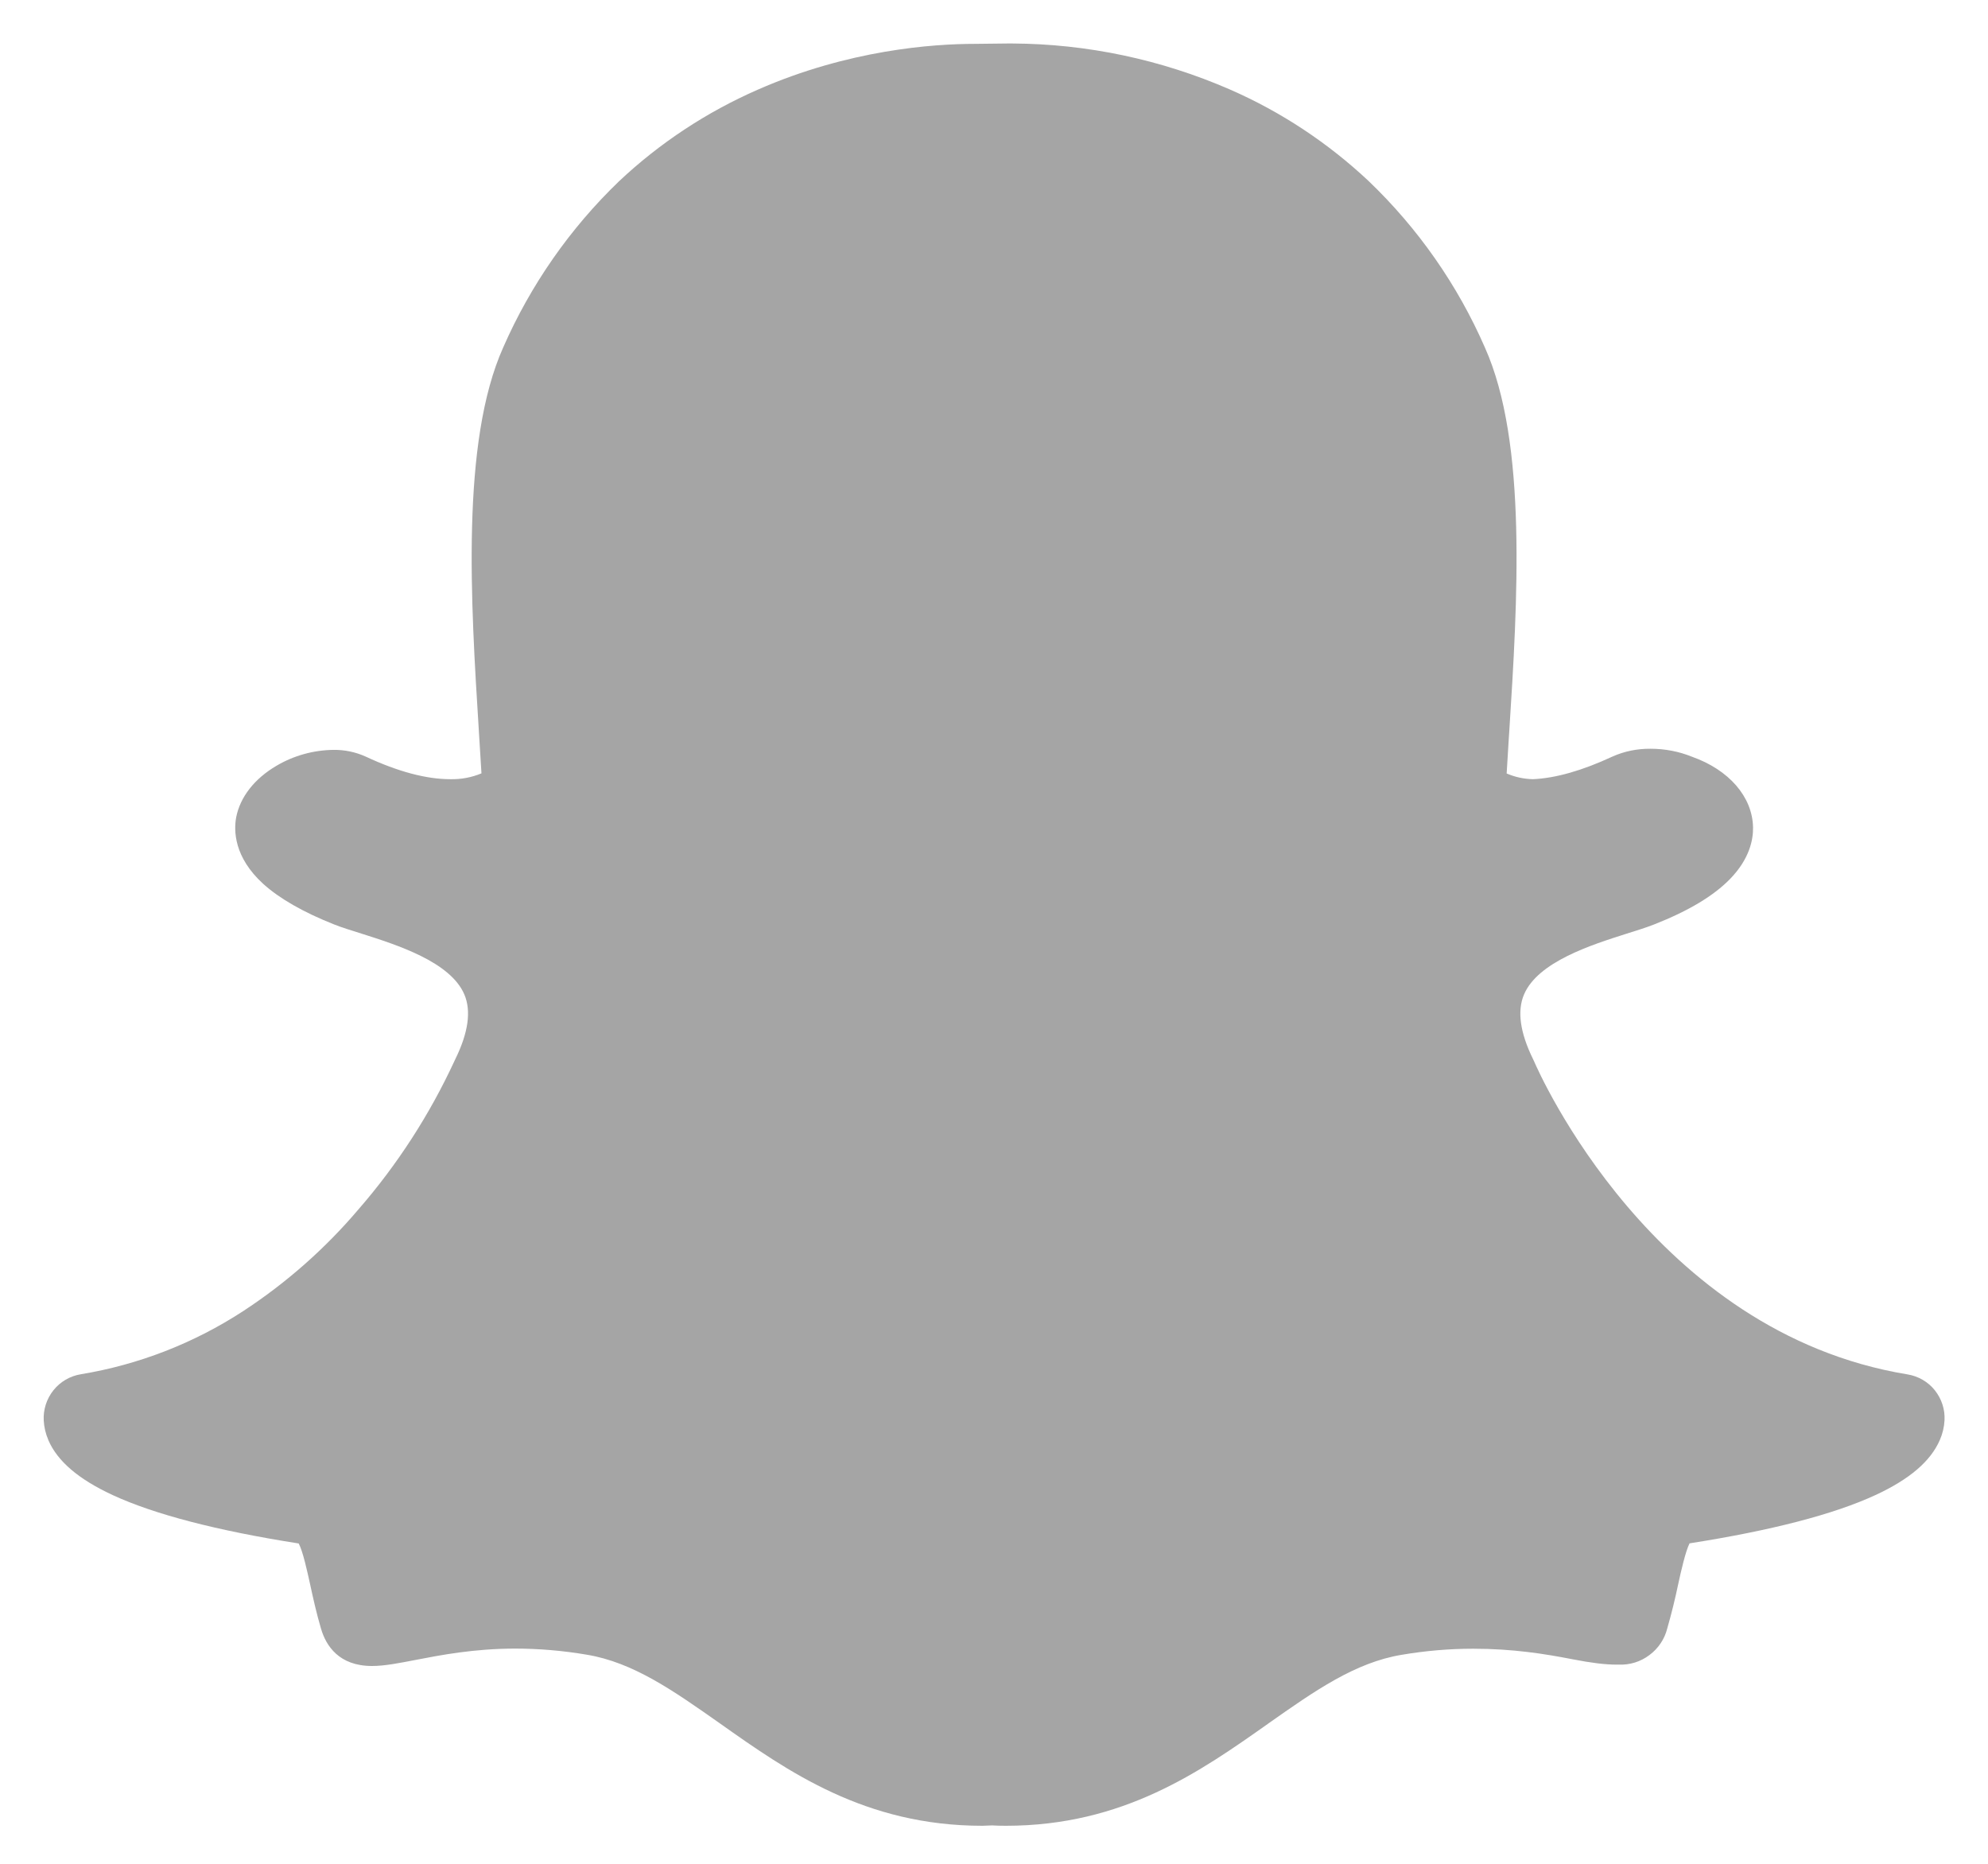 <svg width="16" height="15" viewBox="0 0 16 15" fill="none" xmlns="http://www.w3.org/2000/svg">
<path d="M15.351 11.061C13.306 10.725 12.384 8.629 12.346 8.54L12.338 8.523C12.234 8.311 12.209 8.136 12.266 8.003C12.378 7.741 12.806 7.605 13.089 7.515C13.172 7.489 13.249 7.465 13.313 7.44C13.592 7.33 13.791 7.21 13.923 7.075C14.08 6.914 14.111 6.759 14.109 6.658C14.104 6.414 13.917 6.196 13.617 6.09C13.511 6.047 13.398 6.026 13.284 6.026C13.178 6.025 13.072 6.046 12.975 6.09C12.736 6.201 12.521 6.263 12.337 6.271C12.264 6.269 12.193 6.254 12.126 6.225L12.144 5.93L12.147 5.886C12.213 4.85 12.294 3.562 11.951 2.797C11.731 2.293 11.413 1.838 11.015 1.457C10.687 1.149 10.309 0.899 9.896 0.719C9.344 0.479 8.75 0.353 8.148 0.35L8.11 0.35L7.847 0.353C7.508 0.353 6.828 0.401 6.098 0.722C5.687 0.902 5.309 1.151 4.982 1.459C4.587 1.839 4.27 2.294 4.05 2.796C3.708 3.56 3.789 4.848 3.854 5.883V5.885L3.875 6.224C3.796 6.257 3.71 6.273 3.624 6.271C3.431 6.271 3.202 6.21 2.943 6.089C2.861 6.052 2.773 6.034 2.684 6.035C2.522 6.037 2.364 6.081 2.225 6.163C2.048 6.267 1.933 6.414 1.901 6.577C1.881 6.684 1.882 6.898 2.119 7.114C2.25 7.232 2.442 7.342 2.689 7.44C2.754 7.466 2.832 7.489 2.913 7.515C3.196 7.605 3.625 7.741 3.737 8.003C3.794 8.136 3.769 8.311 3.665 8.523L3.657 8.54C3.457 8.972 3.198 9.373 2.886 9.732C2.617 10.049 2.304 10.325 1.957 10.552C1.561 10.81 1.117 10.983 0.651 11.06C0.564 11.074 0.485 11.12 0.43 11.189C0.375 11.258 0.347 11.345 0.352 11.433C0.355 11.486 0.367 11.538 0.389 11.589V11.59C0.463 11.761 0.632 11.905 0.908 12.033C1.244 12.188 1.747 12.319 2.404 12.422C2.438 12.485 2.472 12.643 2.496 12.751C2.521 12.866 2.547 12.984 2.584 13.109C2.624 13.245 2.728 13.408 2.994 13.408C3.096 13.408 3.211 13.385 3.346 13.359C3.543 13.321 3.813 13.268 4.148 13.268C4.335 13.268 4.528 13.284 4.722 13.317C5.097 13.379 5.42 13.607 5.794 13.87C6.341 14.257 6.961 14.694 7.907 14.694L7.985 14.691C8.016 14.693 8.055 14.694 8.095 14.694C9.042 14.694 9.661 14.257 10.208 13.871L10.209 13.87C10.583 13.607 10.906 13.38 11.281 13.318C11.475 13.285 11.668 13.269 11.855 13.269C12.176 13.269 12.431 13.31 12.657 13.354C12.805 13.383 12.92 13.397 13.009 13.397H13.026C13.116 13.401 13.204 13.374 13.275 13.32C13.347 13.267 13.398 13.19 13.419 13.104C13.453 12.986 13.482 12.867 13.507 12.748C13.529 12.646 13.566 12.484 13.598 12.421C14.255 12.318 14.758 12.188 15.095 12.032C15.369 11.905 15.538 11.76 15.612 11.59C15.634 11.54 15.647 11.486 15.65 11.432C15.655 11.344 15.627 11.258 15.572 11.189C15.517 11.12 15.438 11.075 15.351 11.061Z" fill="#A5A5A5"/>
</svg>
